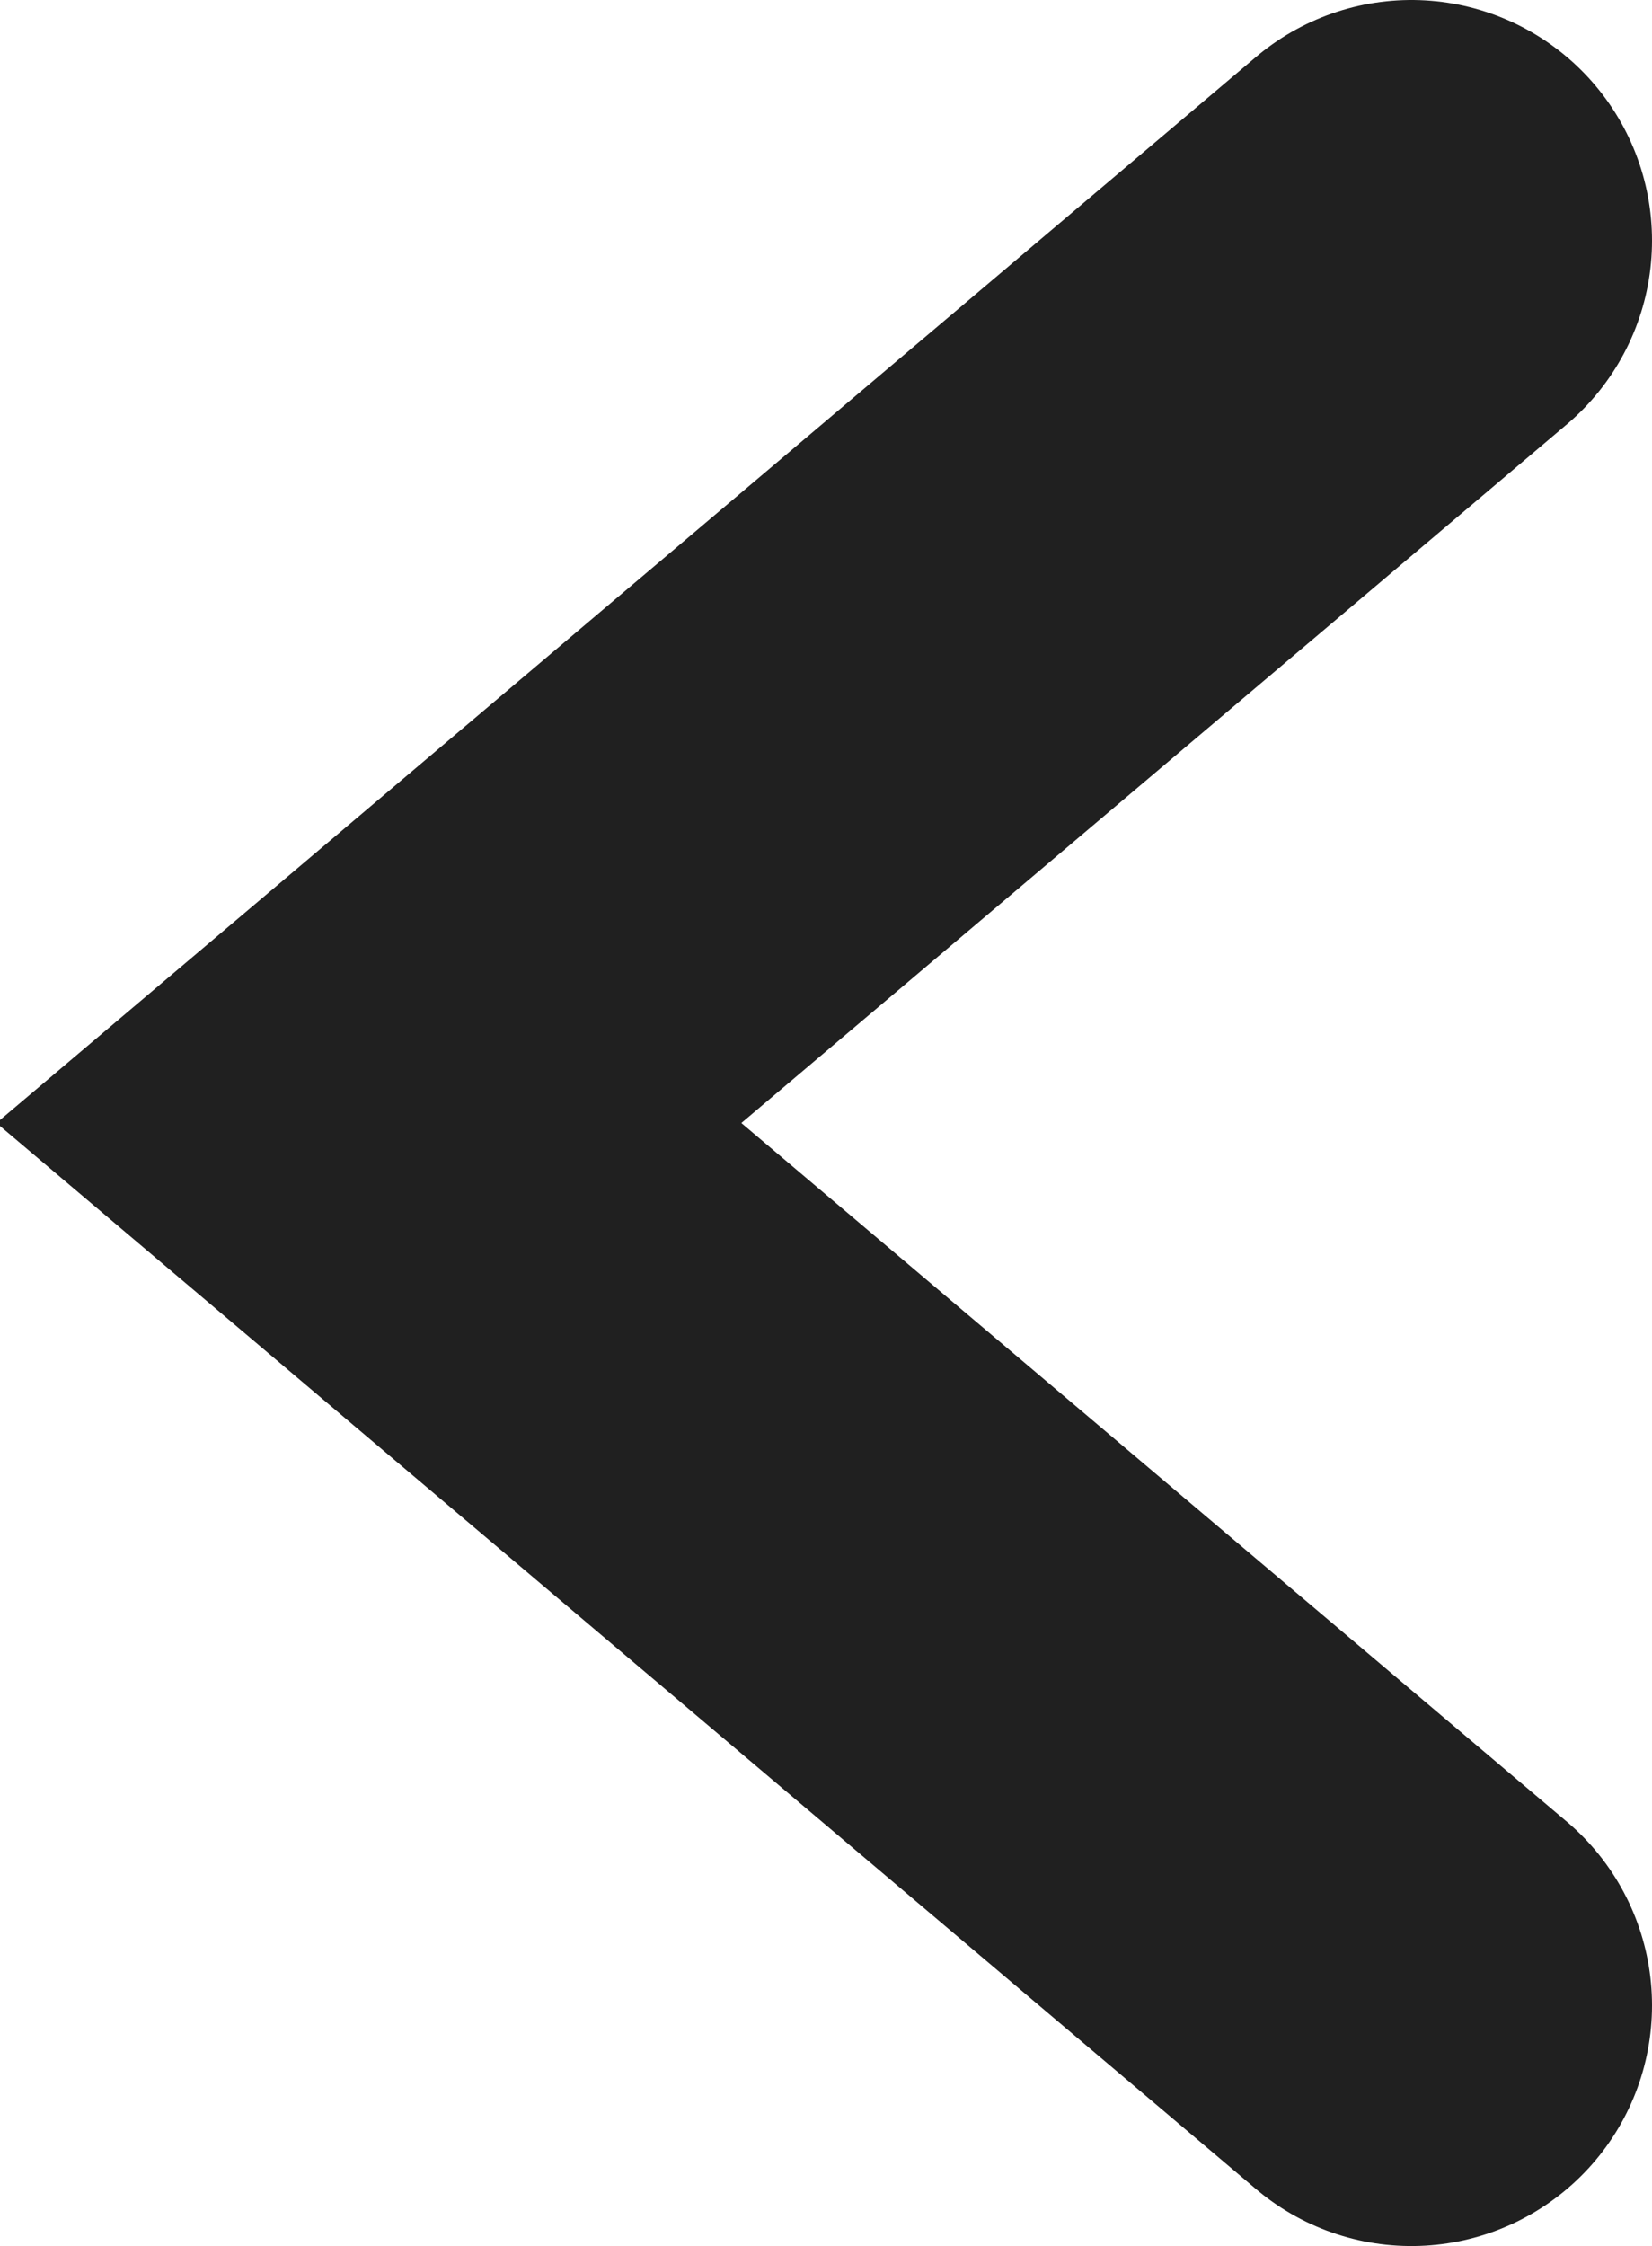 <!-- Generator: Adobe Illustrator 19.1.0, SVG Export Plug-In  -->
<svg version="1.1"
     xmlns="http://www.w3.org/2000/svg" xmlns:xlink="http://www.w3.org/1999/xlink" xmlns:a="http://ns.adobe.com/AdobeSVGViewerExtensions/3.0/"
     x="0px" y="0px" width="20.6px" height="28px" viewBox="0 0 20.6 28" style="enable-background:new 0 0 20.6 28;"
     xml:space="preserve">
<style type="text/css">
    .st0{fill:none;stroke:#202020;stroke-width:6;stroke-linecap:round;stroke-miterlimit:10;}
</style>
<defs>
</defs>
<polyline class="st0" points="17.6,25 4.6,14 17.6,3 "/>
</svg>
